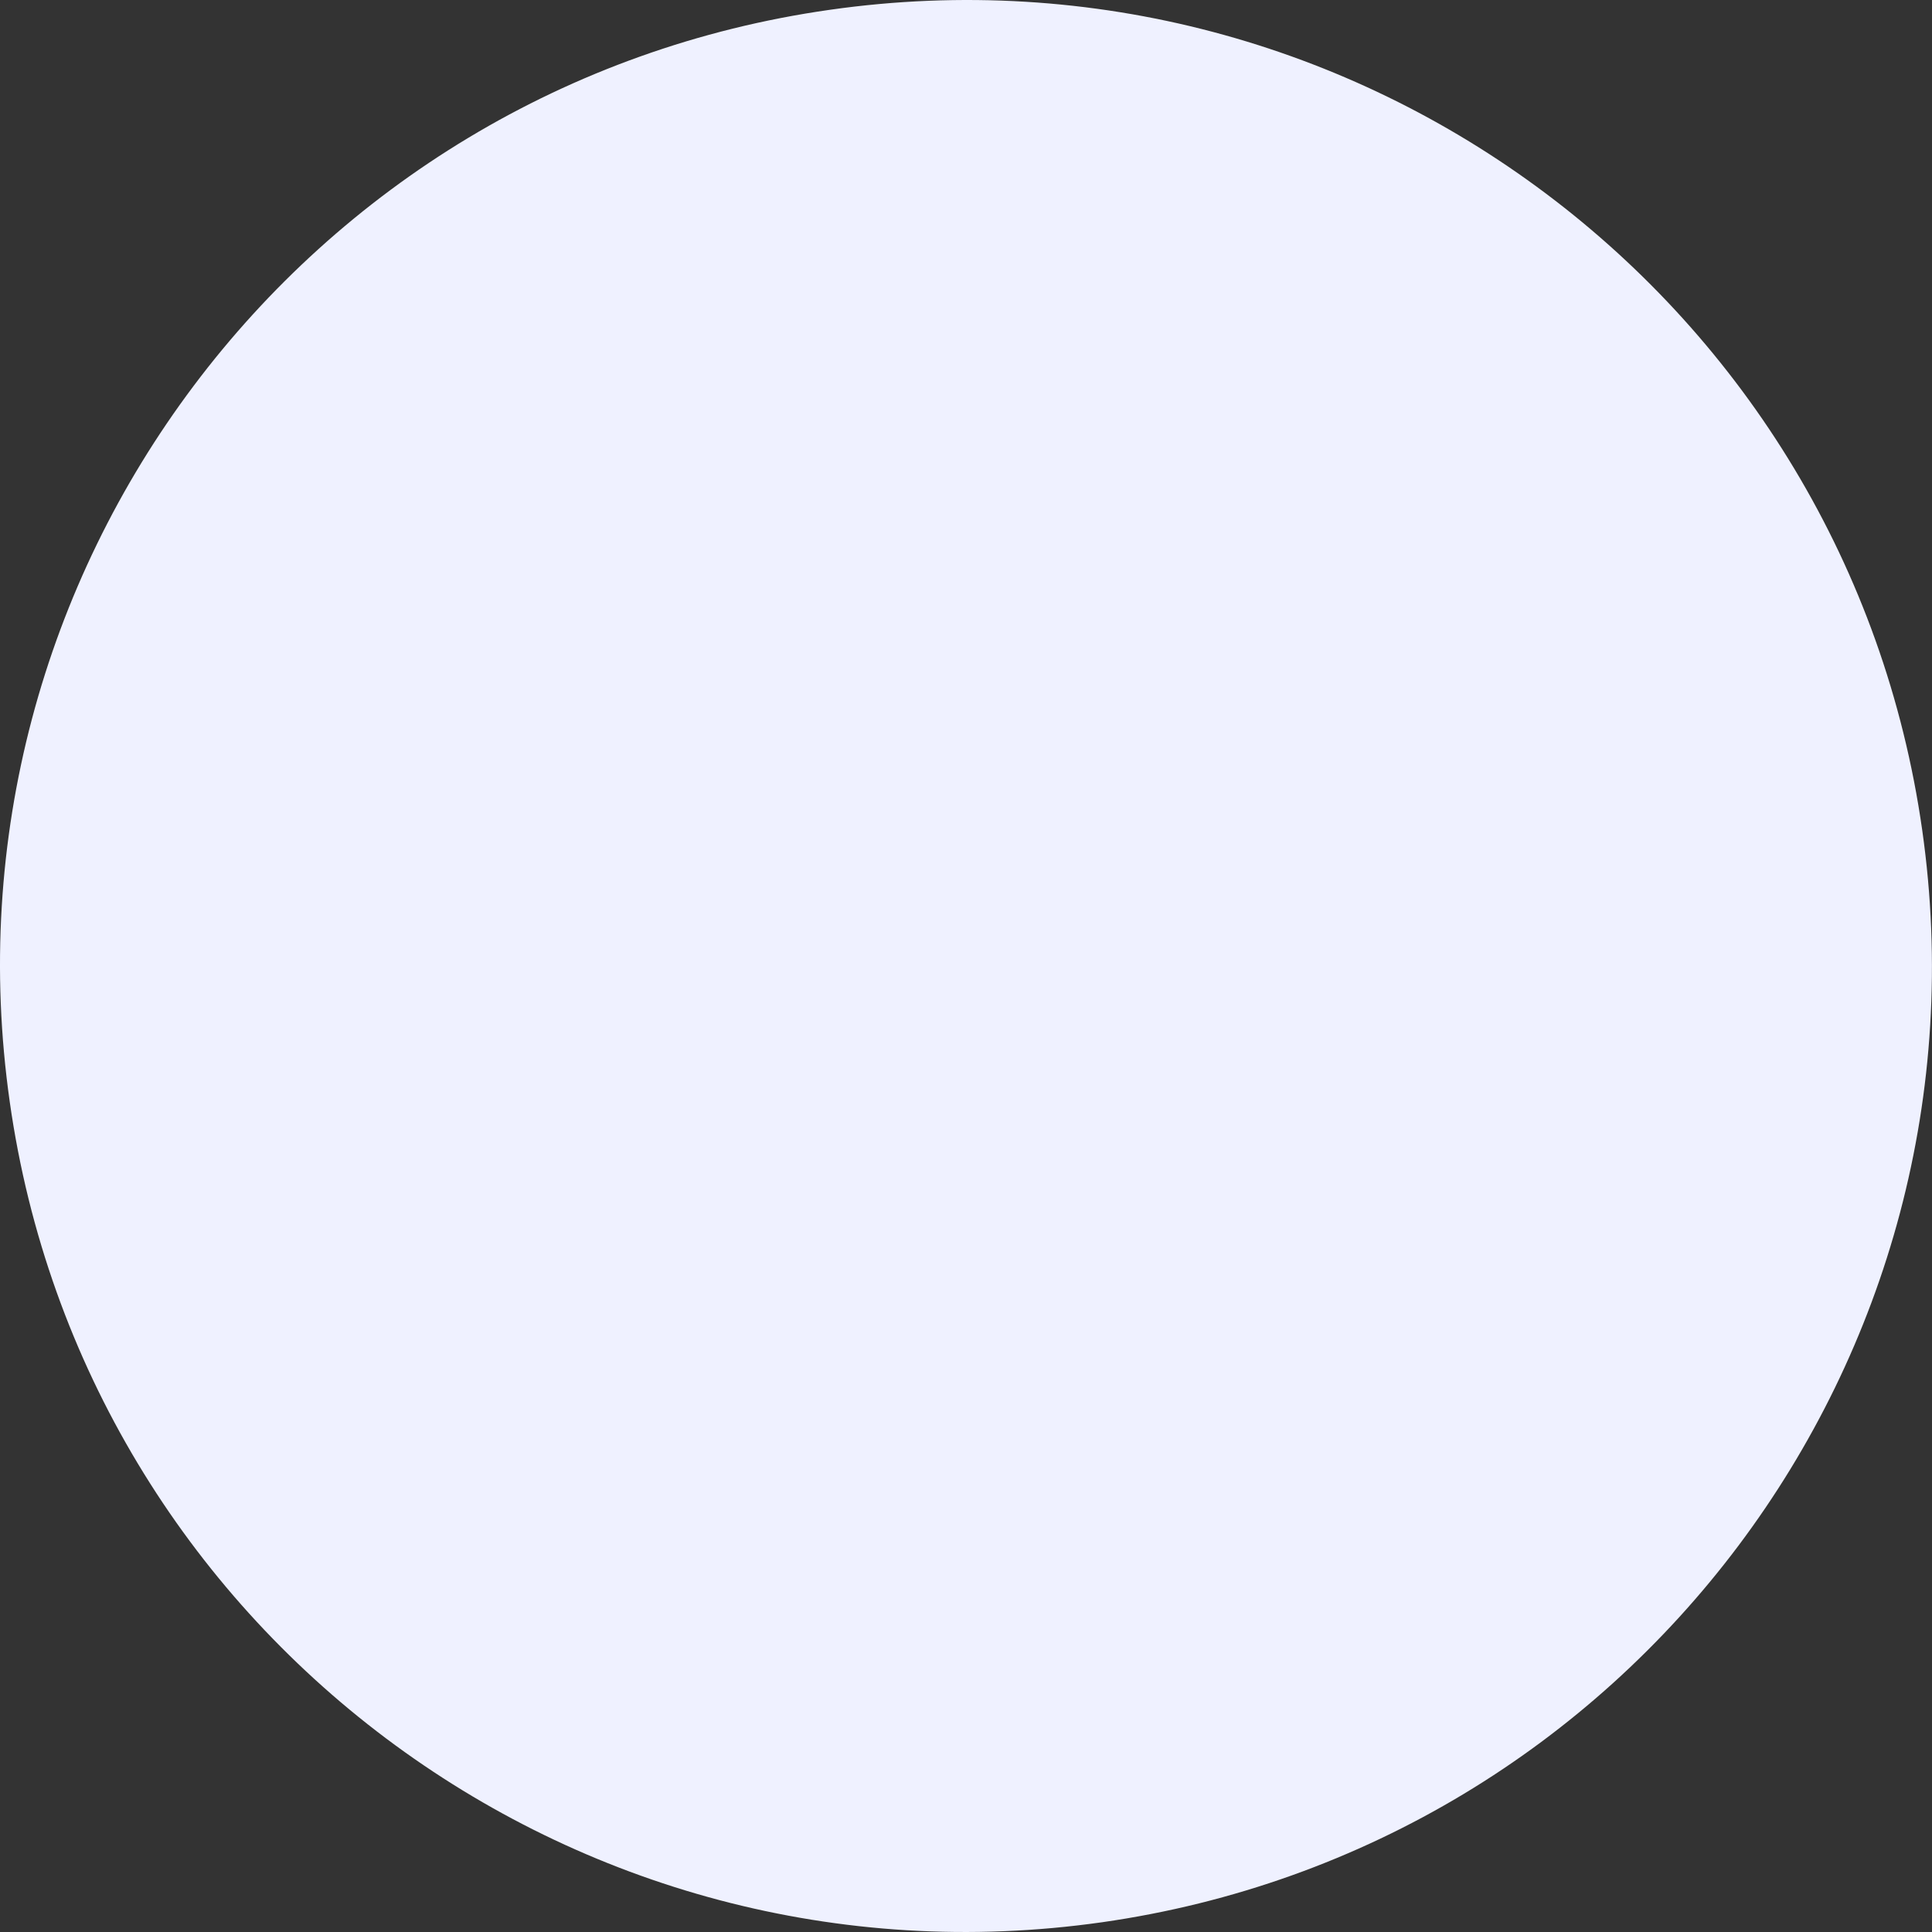 <svg xmlns="http://www.w3.org/2000/svg" width="416" height="416"><rect width="100%" height="100%" fill="#333333" stroke="none"/><path fill="#EFF1FF" fill-rule="evenodd" d="M237.285 413.902C123.557 430.077 18.239 350.982 2.1 237.26-14.08 123.57 64.977 18.245 178.699 2.107c113.734-16.211 219.015 62.877 235.19 176.605 16.18 113.691-62.907 218.972-176.604 235.19z"/></svg>